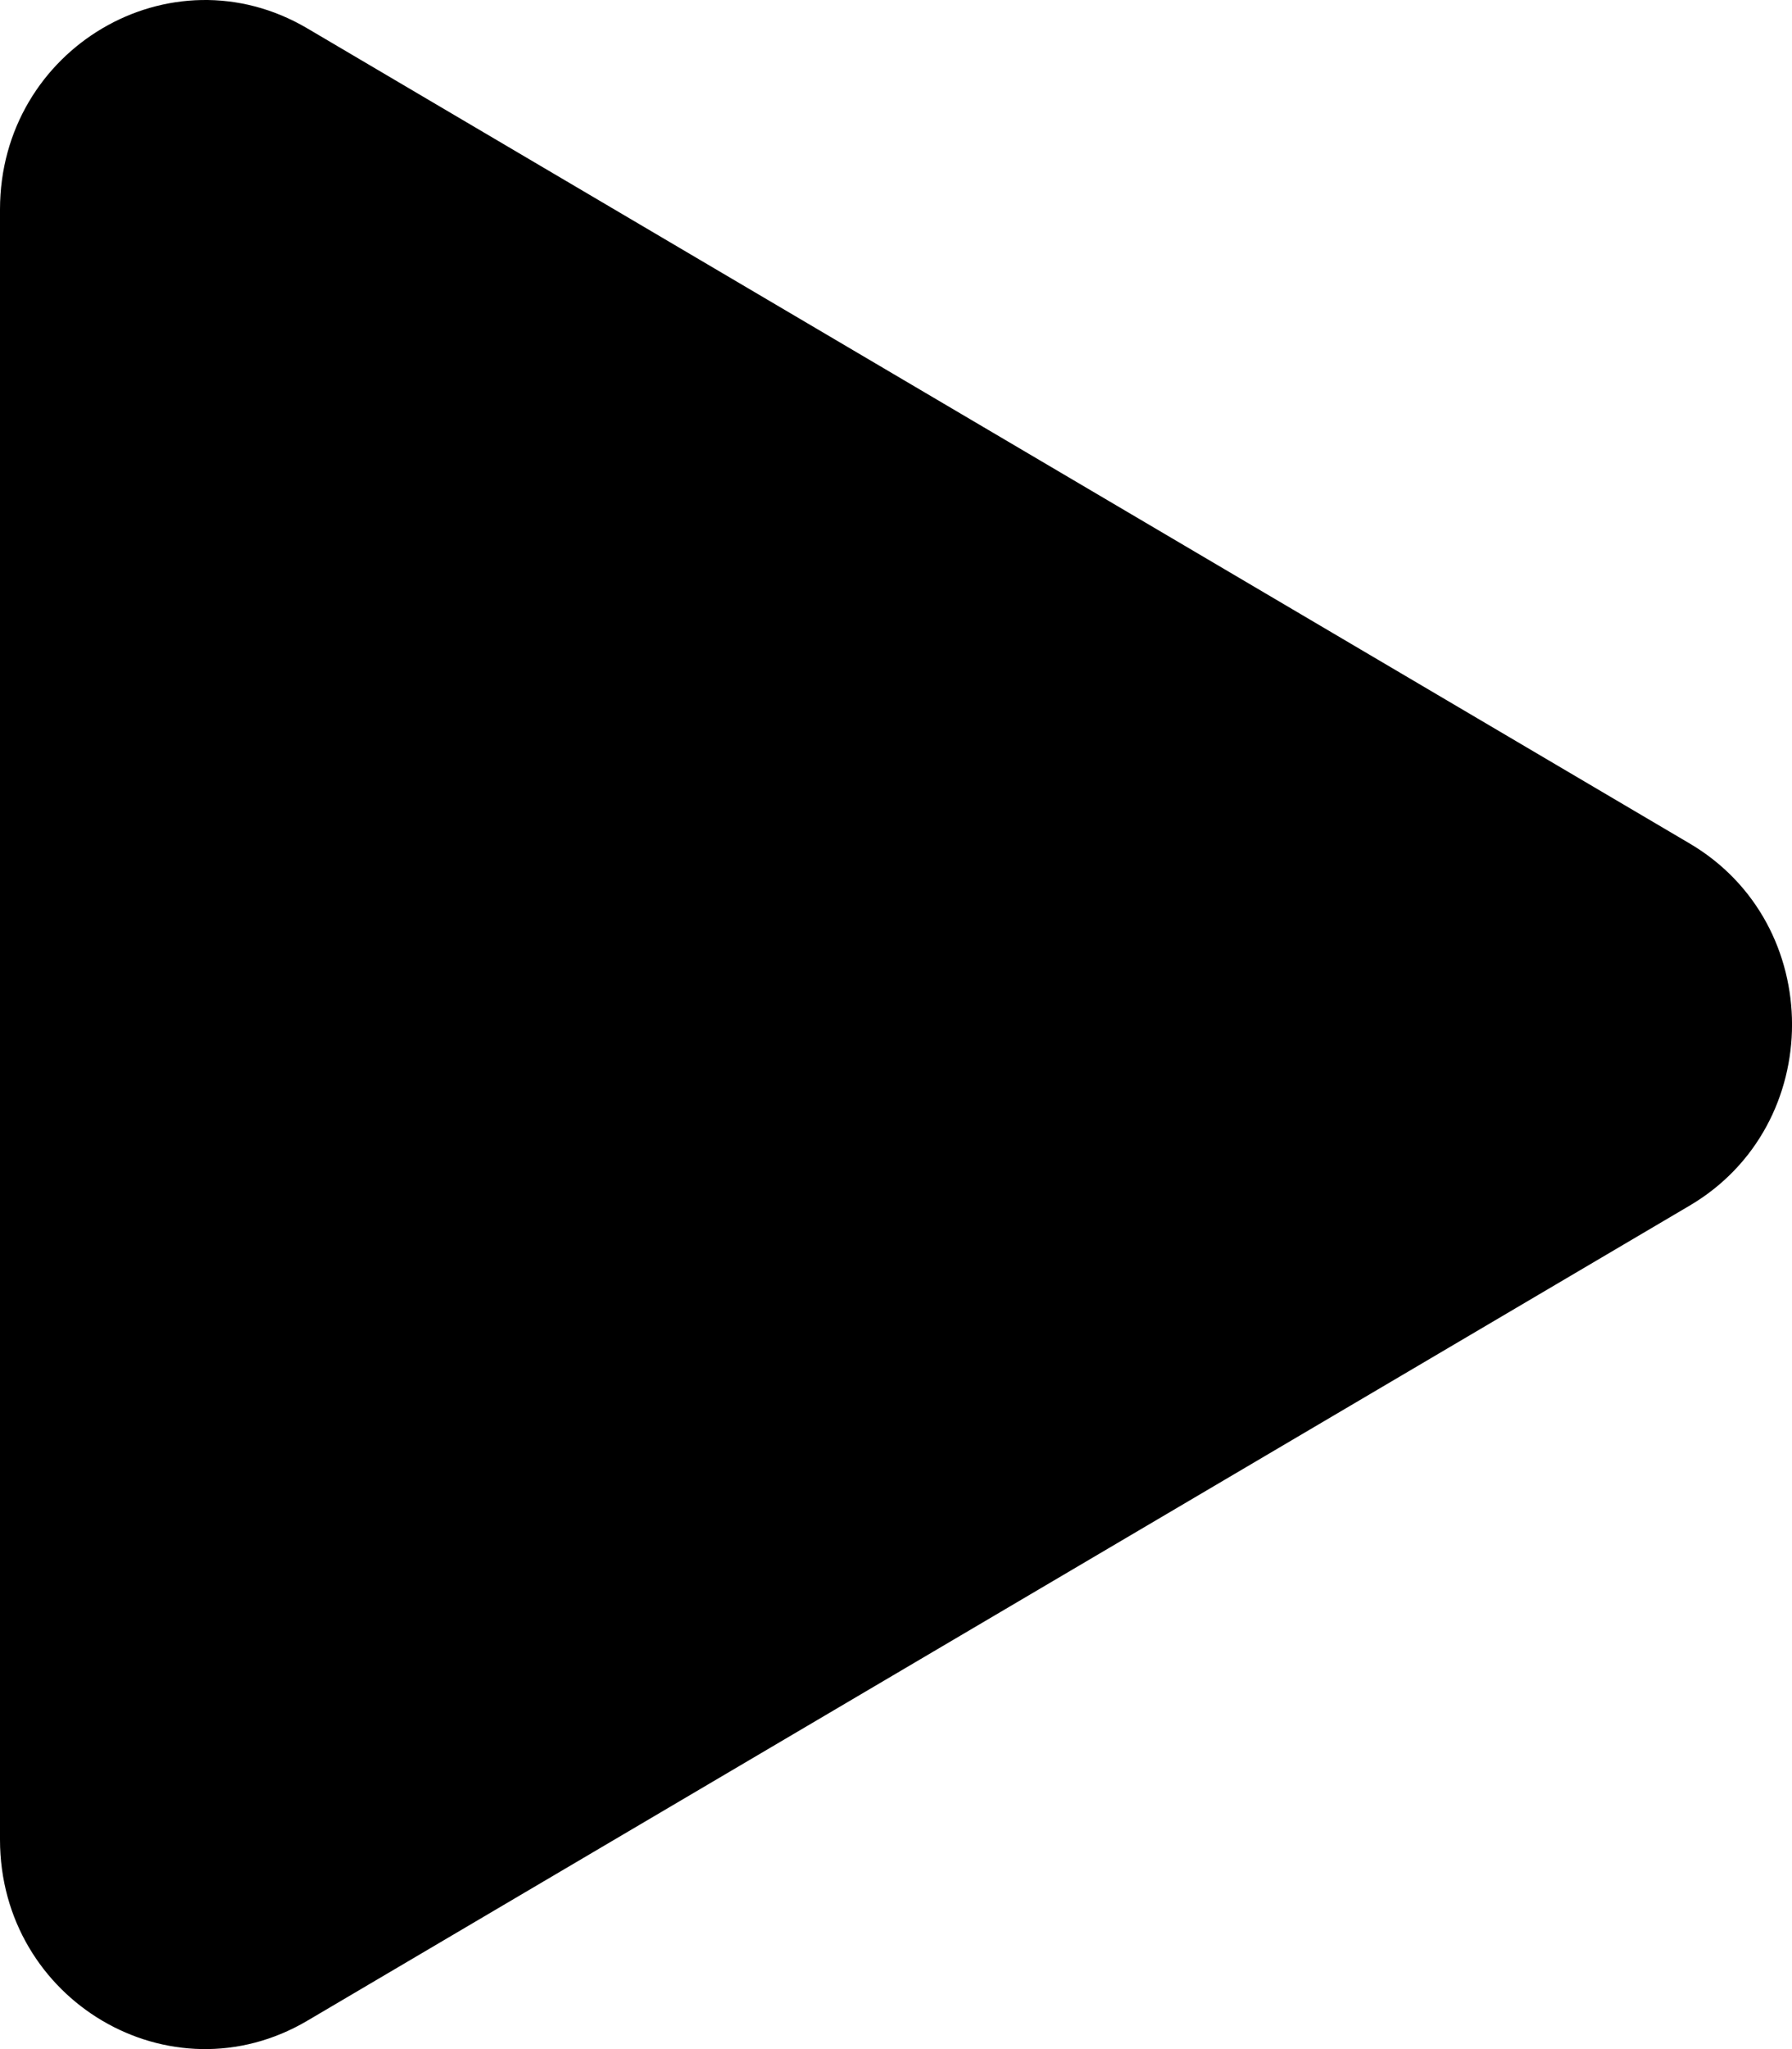 <svg id="play" viewBox="0 0 14 16" xmlns="http://www.w3.org/2000/svg">
	<path d="M13.2 6.586C14.267 7.214 14.267 8.786 13.2 9.414L2.4 15.779C1.333 16.407 -5.38385e-08 15.622 0 14.364L5.45115e-07 1.636C5.98953e-07 0.378 1.333 -0.407 2.4 0.221L13.2 6.586Z"/>
</svg>